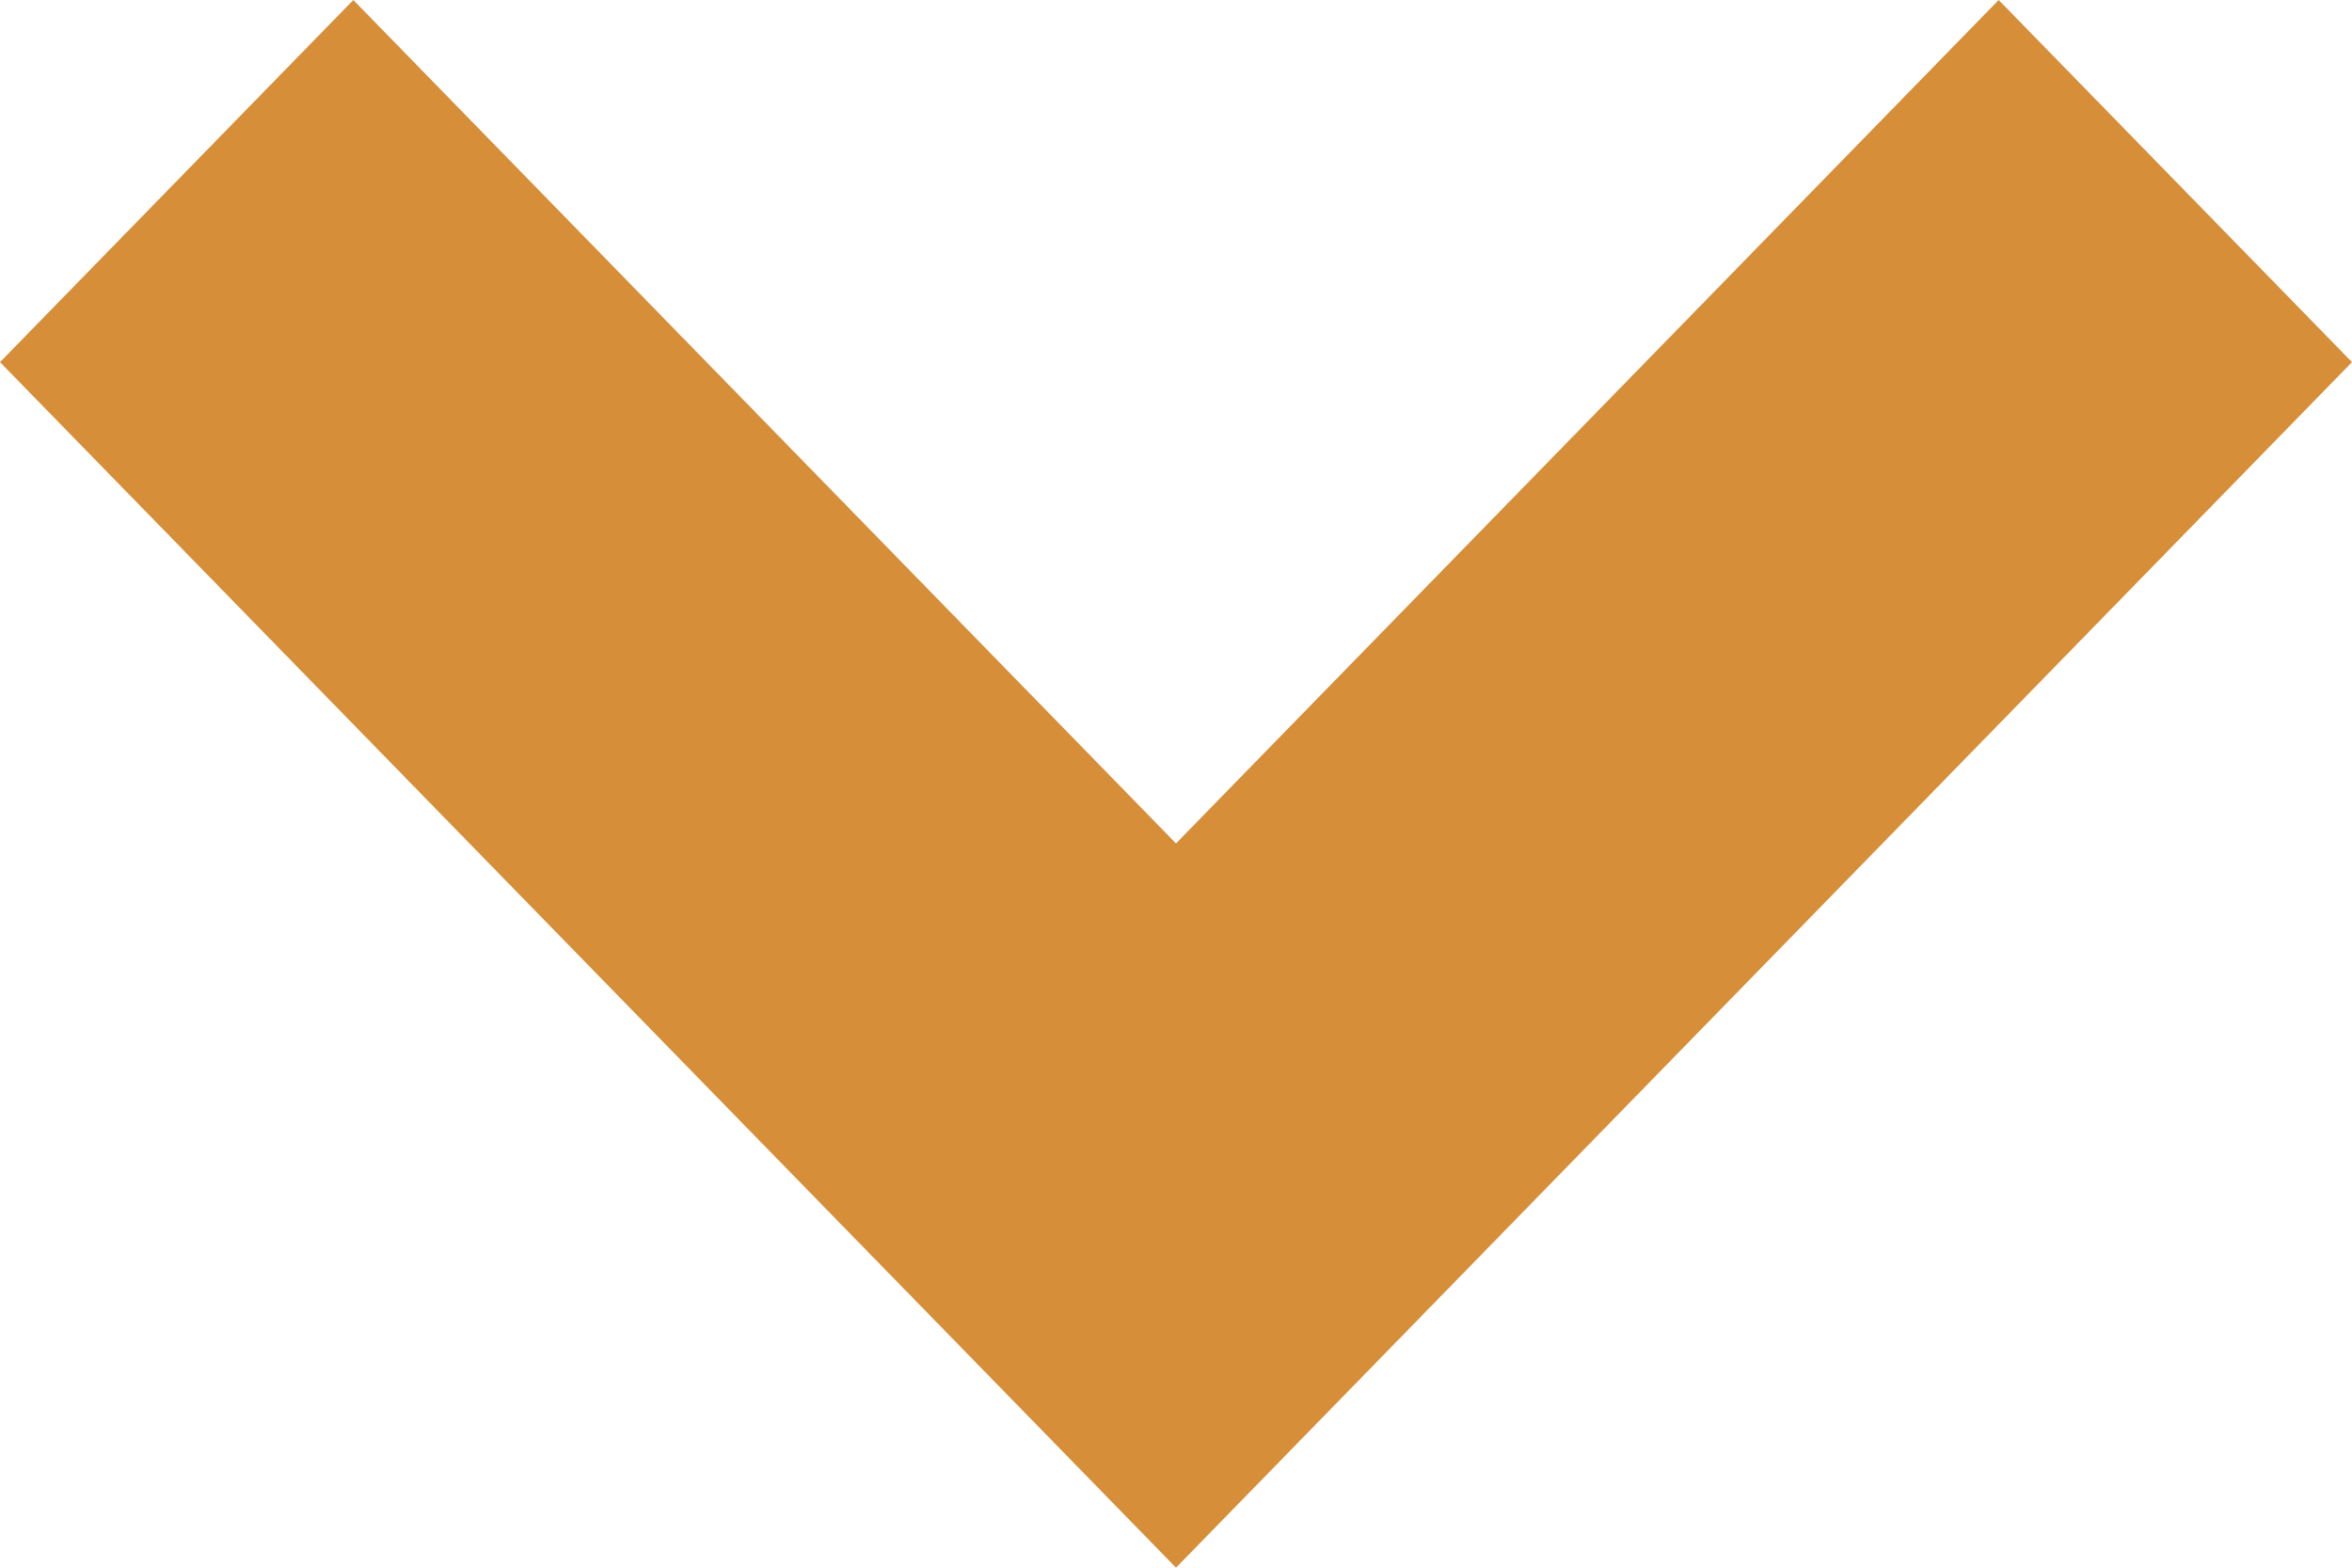 <svg width="9" height="6" viewBox="0 0 9 6" fill="none" xmlns="http://www.w3.org/2000/svg">
<path fill-rule="evenodd" clip-rule="evenodd" d="M4.5 3.228L1.352 0L0 1.386L4.5 6L9 1.386L7.648 0L4.5 3.228Z" fill="#D78E39"/>
</svg>
